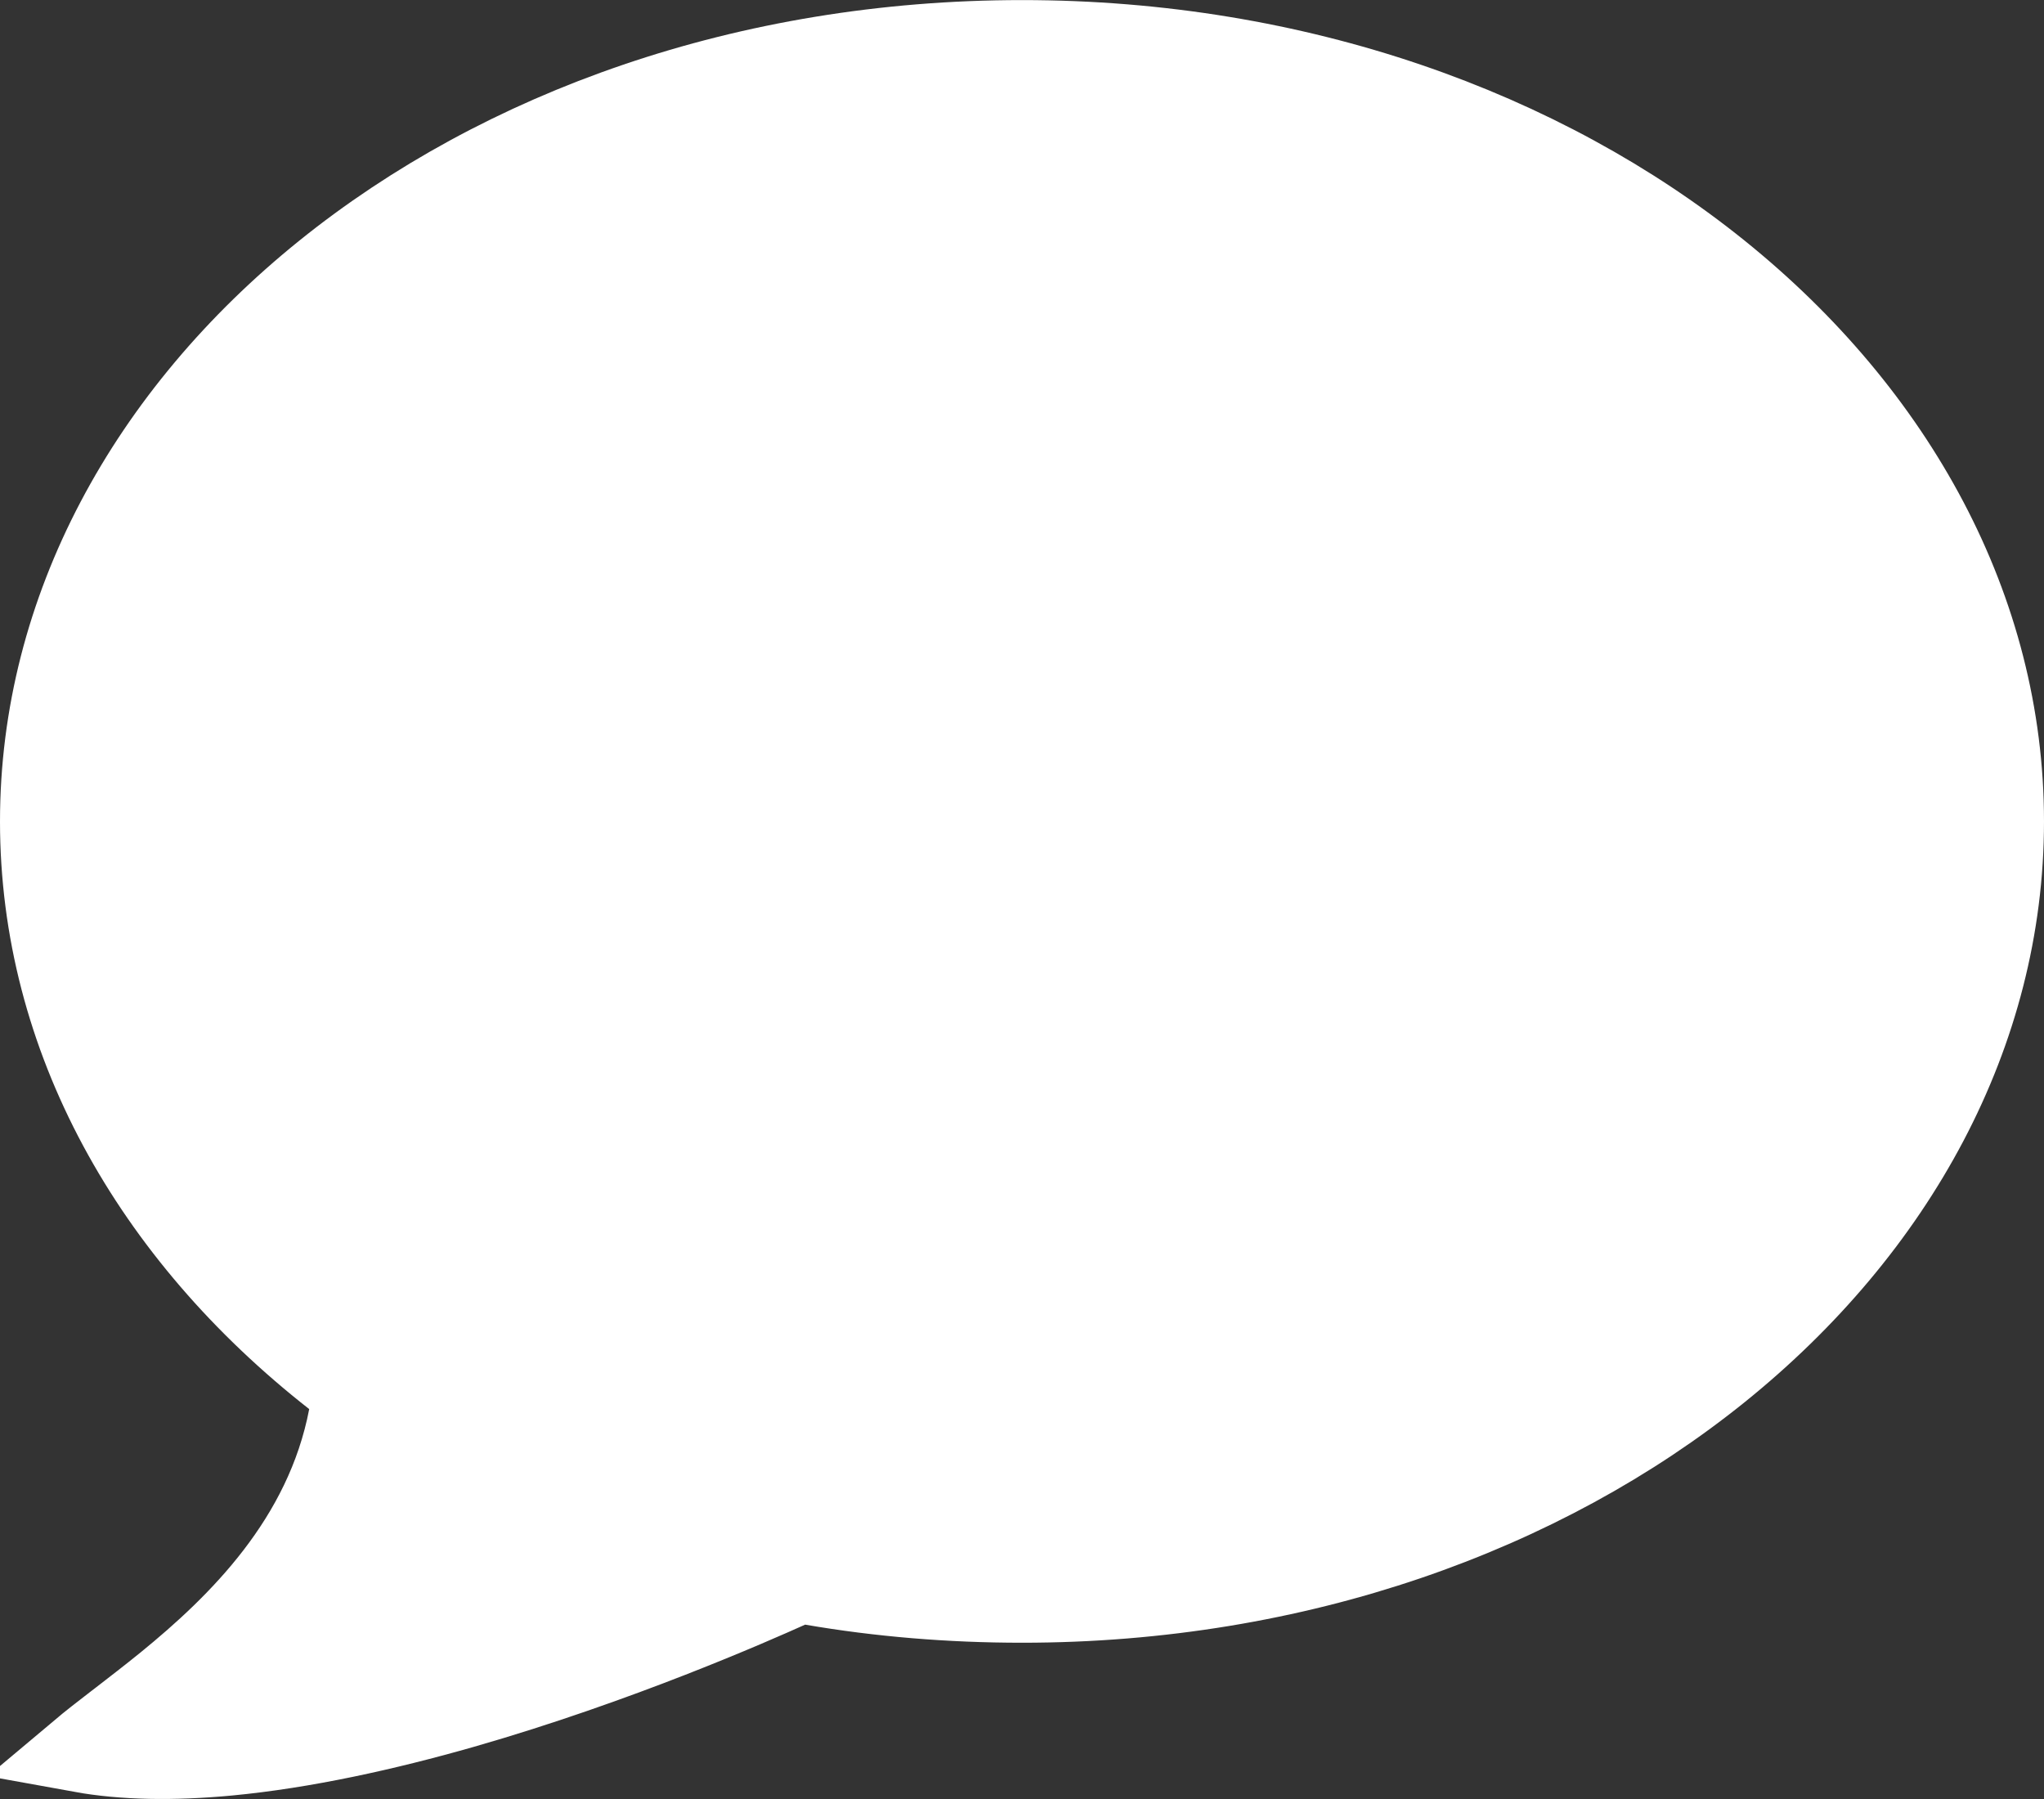 <svg width="25" height="22" viewBox="0 0 25 22" fill="none" xmlns="http://www.w3.org/2000/svg">
<rect x="0" y="0" width="25" height="22" fill="#333333" stroke="none"/>
<path d="M4.273 17.325L4.329 17.025L4.09 16.838C1.856 15.088 0.5 12.683 0.5 10.045C0.5 4.87 5.765 0.501 12.5 0.501C19.234 0.501 24.5 4.87 24.5 10.045C24.5 15.22 19.235 19.589 12.5 19.589C11.62 19.589 10.756 19.517 9.933 19.375L9.782 19.349L9.642 19.412C9.208 19.607 7.56 20.336 5.663 20.88C4.715 21.151 3.717 21.372 2.787 21.46C2.122 21.522 1.512 21.514 0.988 21.419C1.107 21.319 1.249 21.209 1.415 21.081C1.433 21.067 1.451 21.053 1.47 21.039C1.644 20.904 1.839 20.755 2.039 20.592C2.911 19.881 3.983 18.845 4.273 17.325Z" fill="white" stroke="white"/>
</svg>

